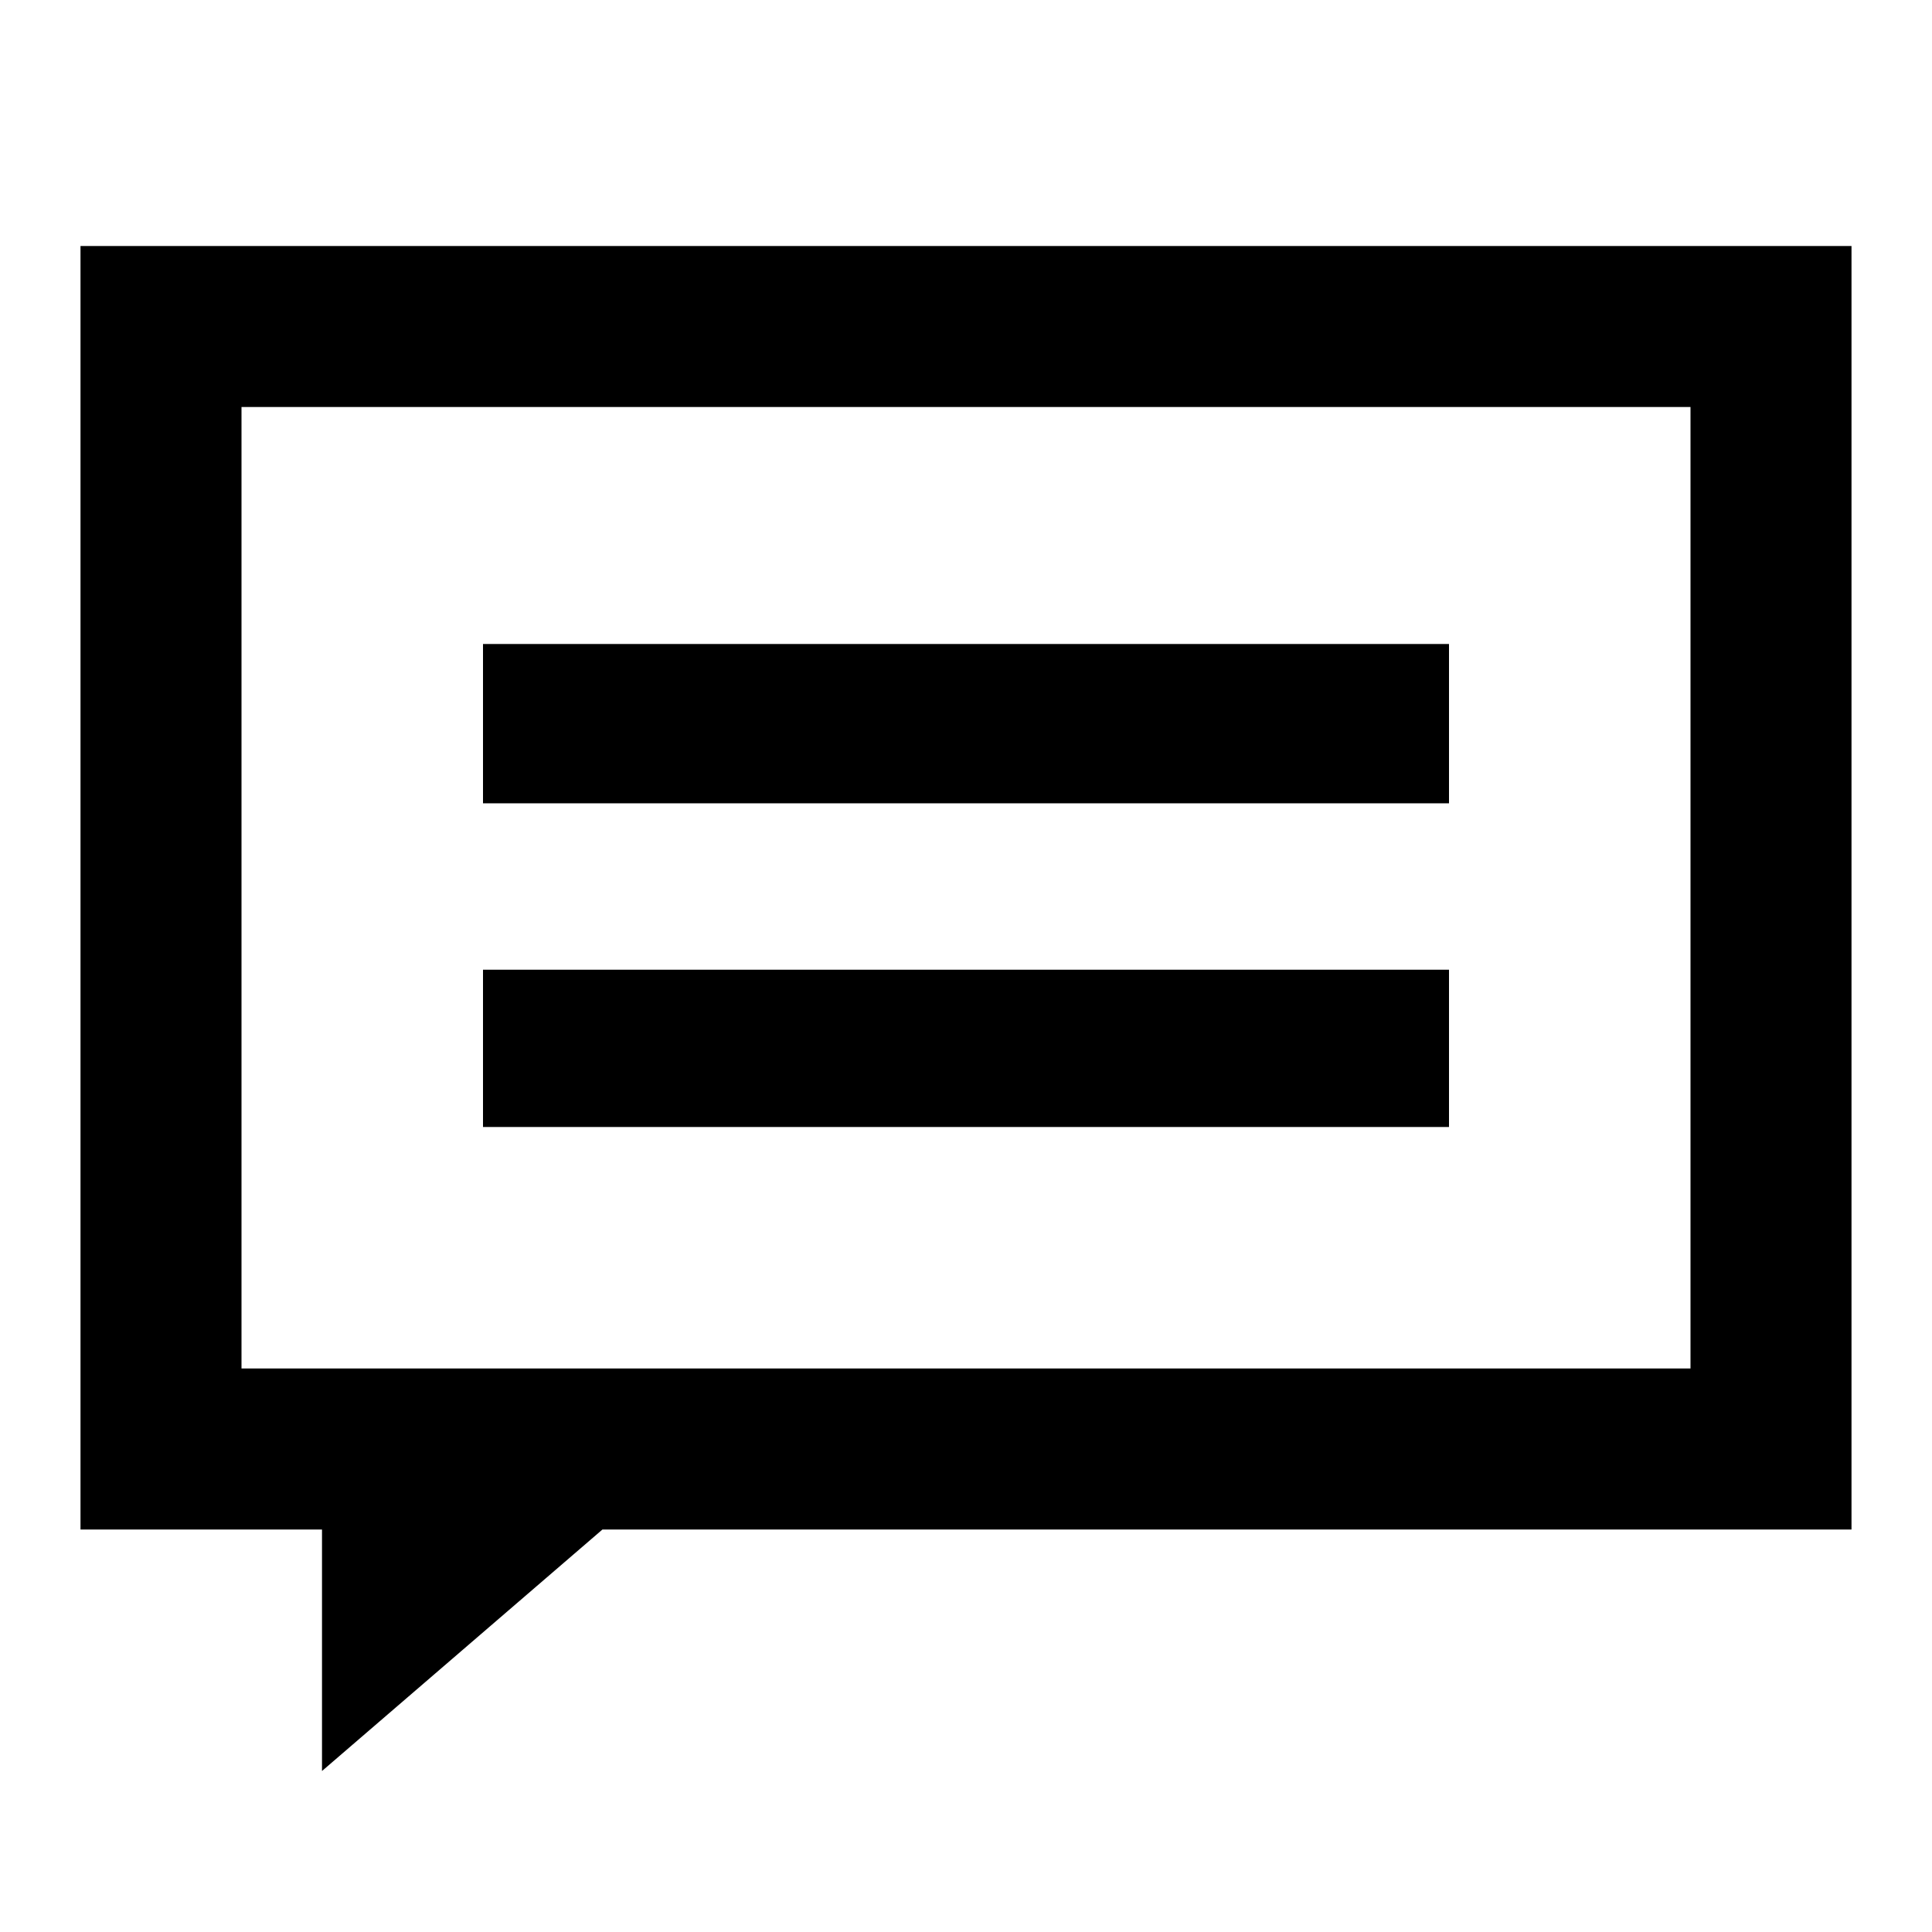 <?xml version="1.0" encoding="UTF-8"?>
<svg width="24px" height="24px" viewBox="0 0 24 24" version="1.1" xmlns="http://www.w3.org/2000/svg" xmlns:xlink="http://www.w3.org/1999/xlink">
    <!-- Generator: Sketch 48.1 (47250) - http://www.bohemiancoding.com/sketch -->
    <title>speech-bubble-2c</title>
    <desc>Created with Sketch.</desc>
    <defs></defs>
    <g id="Page-1" stroke="none" stroke-width="1" fill="none" fill-rule="evenodd">
        <g id="speech-bubble-2c" fill="#000000">
            <g id="Speech-bubble-2c" transform="translate(1, 3)">
                <path d="M22,0.056 L0,0.056 L0,16 L3,16 L3,19 L6.484,16 L22,16 L22,0.056 L22,0.056 Z M2,2.056 L20,2.056 L20,14 L2,14 L2,2.056 Z" id="Fill-2"></path>
                <polygon id="Fill-3" points="5 5 17 5 17 6.979 5 6.979"></polygon>
                <polygon id="Fill-4" points="5 9.046 17 9.046 17 11 5 11"></polygon>
            </g>
        </g>
    </g>
</svg>